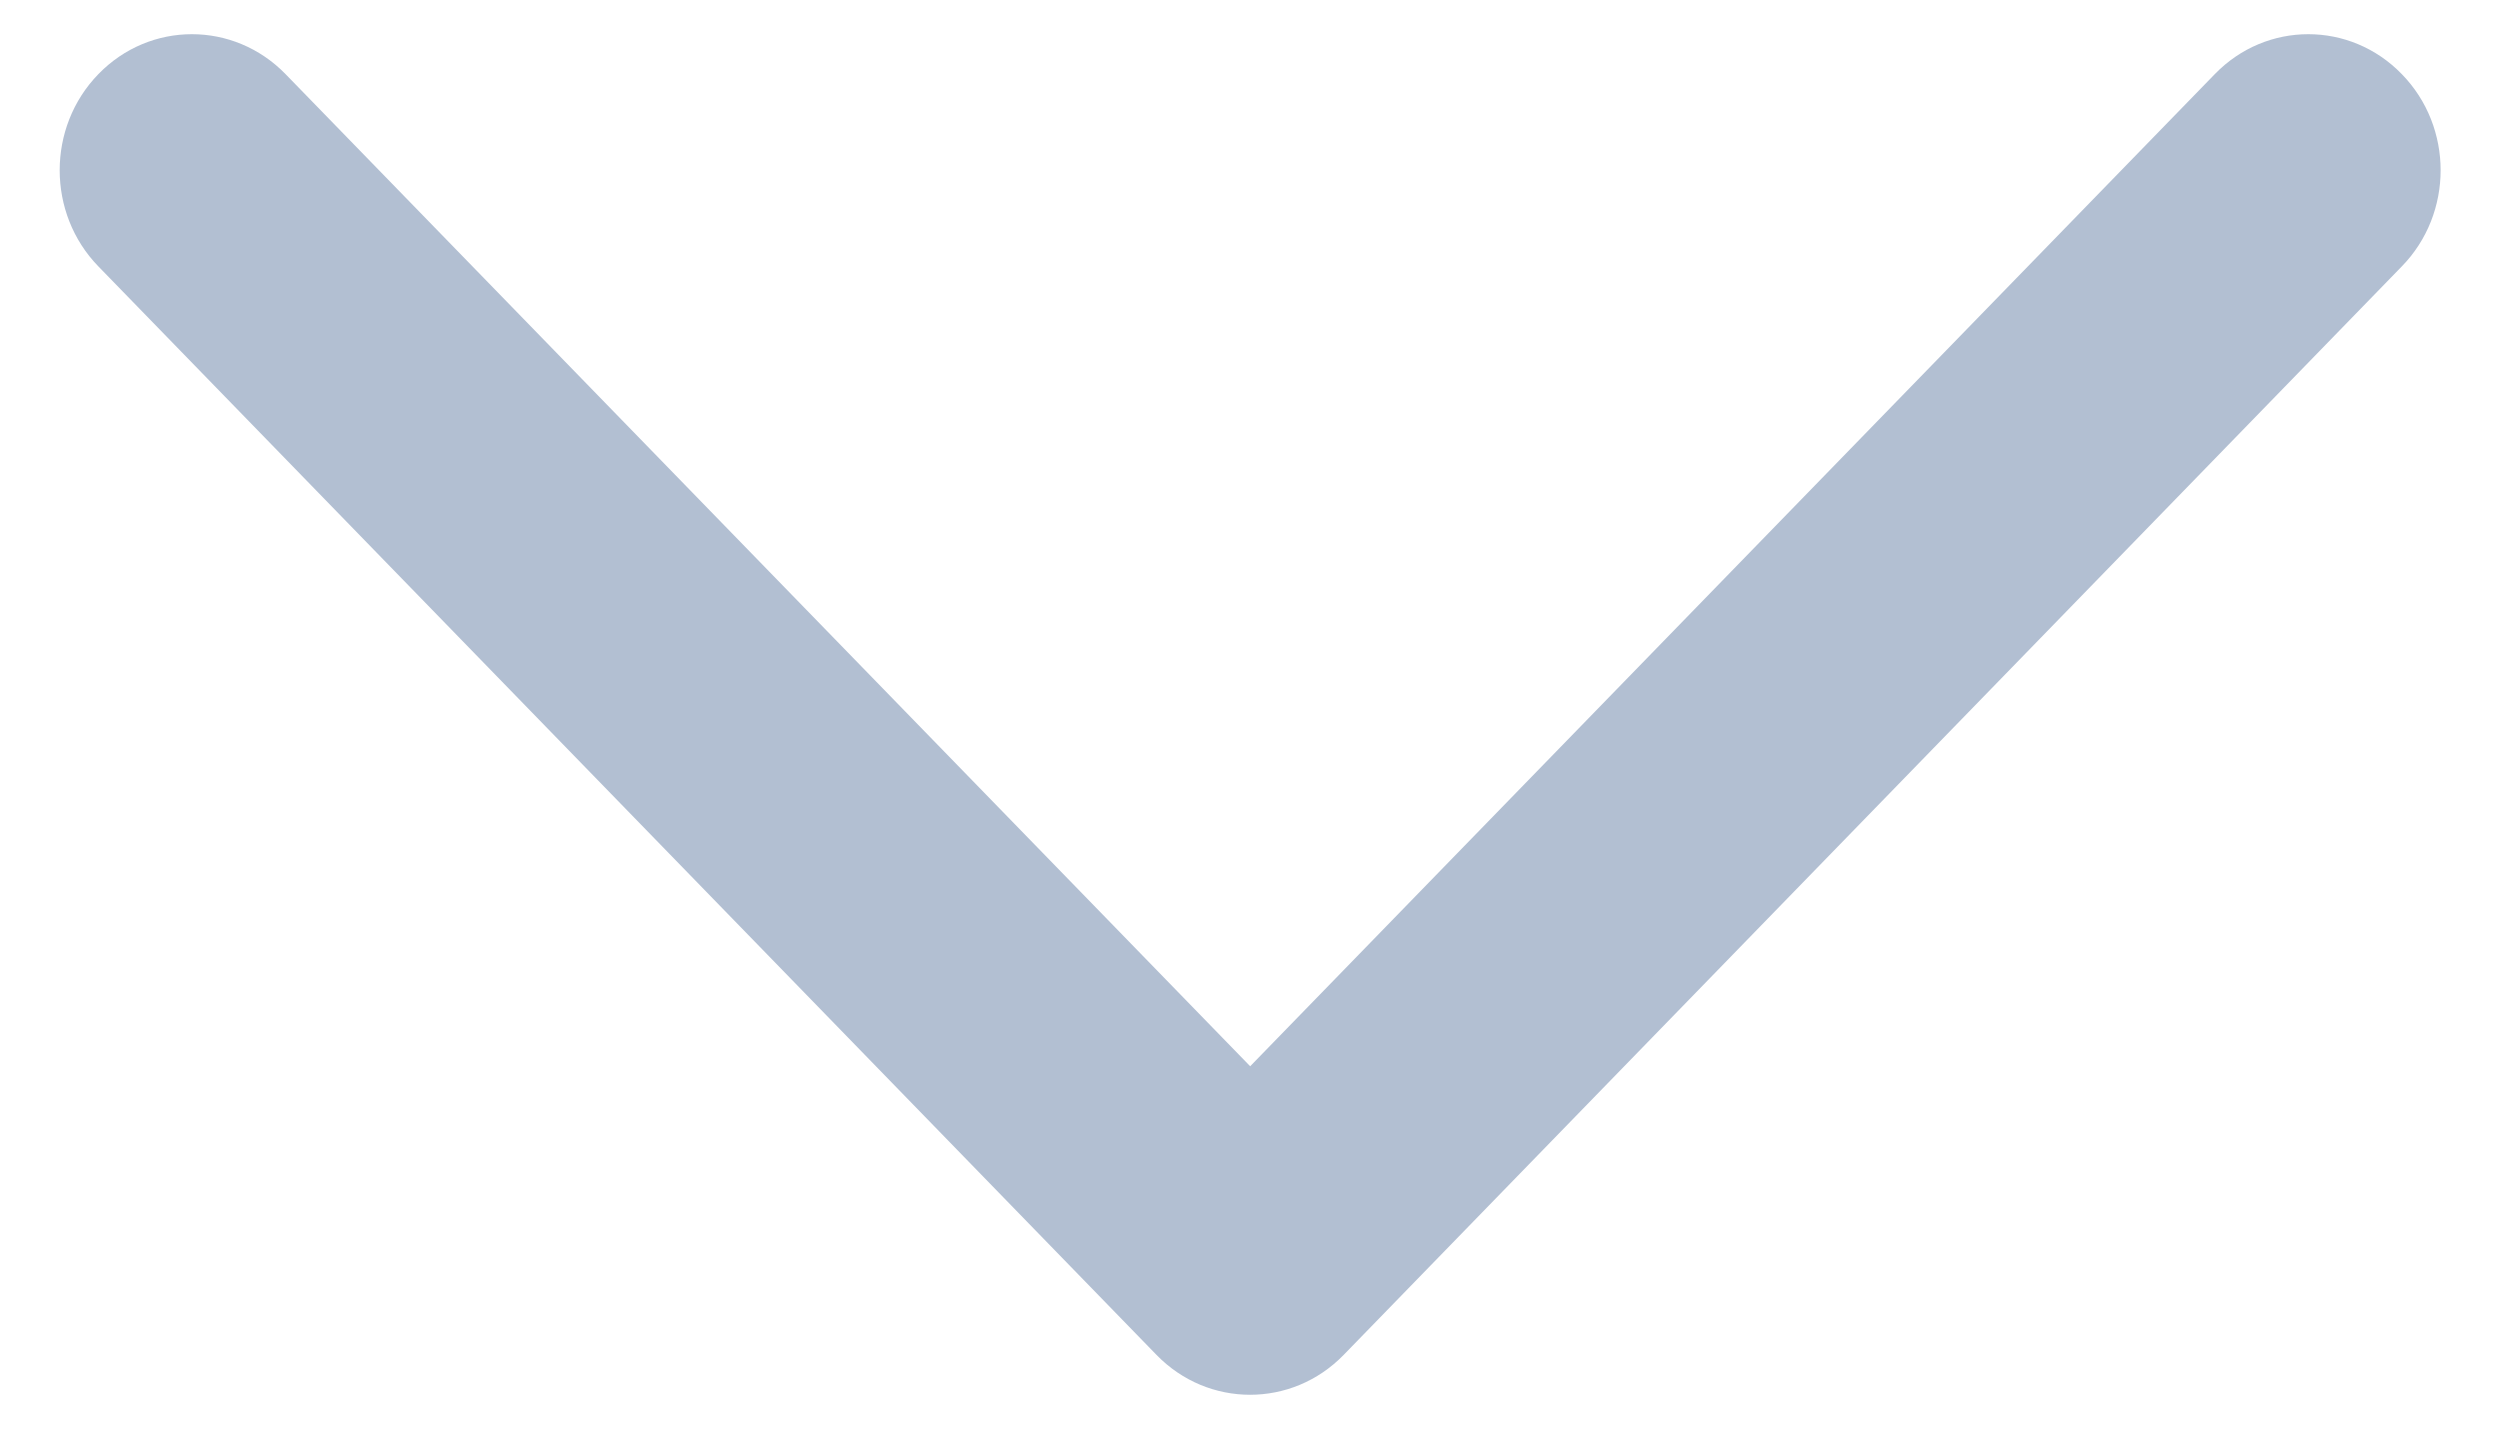 <svg width="14" height="8" viewBox="0 0 14 8" fill="none" xmlns="http://www.w3.org/2000/svg">
<path fill-rule="evenodd" clip-rule="evenodd" d="M0.551 0.415C0.84 0.117 1.309 0.117 1.599 0.415L7.001 5.971L12.403 0.415C12.692 0.117 13.161 0.117 13.45 0.415C13.74 0.712 13.74 1.195 13.45 1.492L7.524 7.588C7.235 7.885 6.766 7.885 6.477 7.588L0.551 1.492C0.262 1.195 0.262 0.712 0.551 0.415Z" fill="#B2BFD2"/>
</svg>
